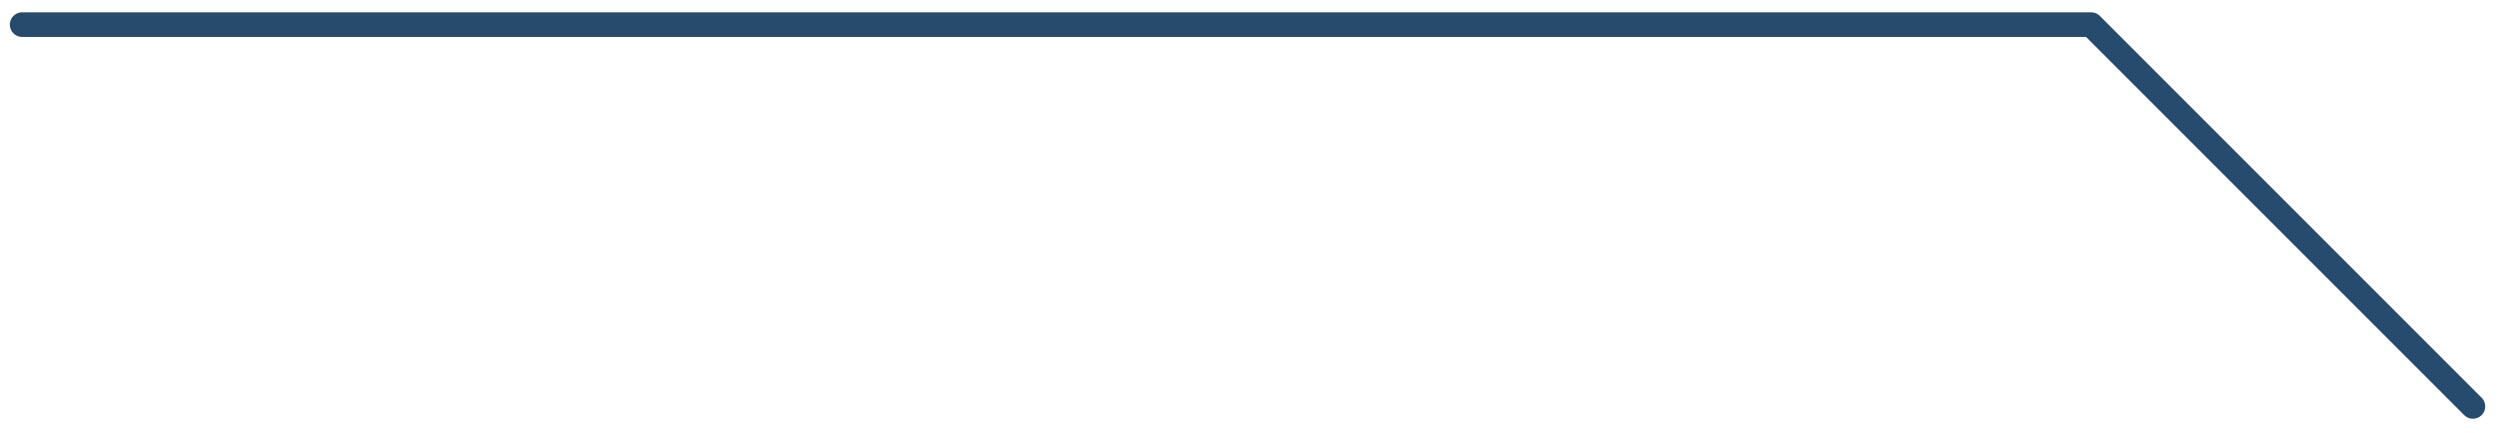 <?xml version="1.0" encoding="utf-8"?>
<!-- Generator: Adobe Illustrator 25.3.1, SVG Export Plug-In . SVG Version: 6.00 Build 0)  -->
<svg version="1.1" id="Layer_1" xmlns="http://www.w3.org/2000/svg" xmlns:xlink="http://www.w3.org/1999/xlink" x="0px" y="0px"
	 viewBox="0 0 101.5 17.6" style="enable-background:new 0 0 101.5 17.6;" xml:space="preserve">
<style type="text/css">
	.st0{fill:none;stroke:#264B6C;stroke-linecap:round;stroke-linejoin:round;stroke-miterlimit:10;}
</style>
<polyline class="st0" points="0.9,1 84.9,1 100.4,16.5 "/>
</svg>
